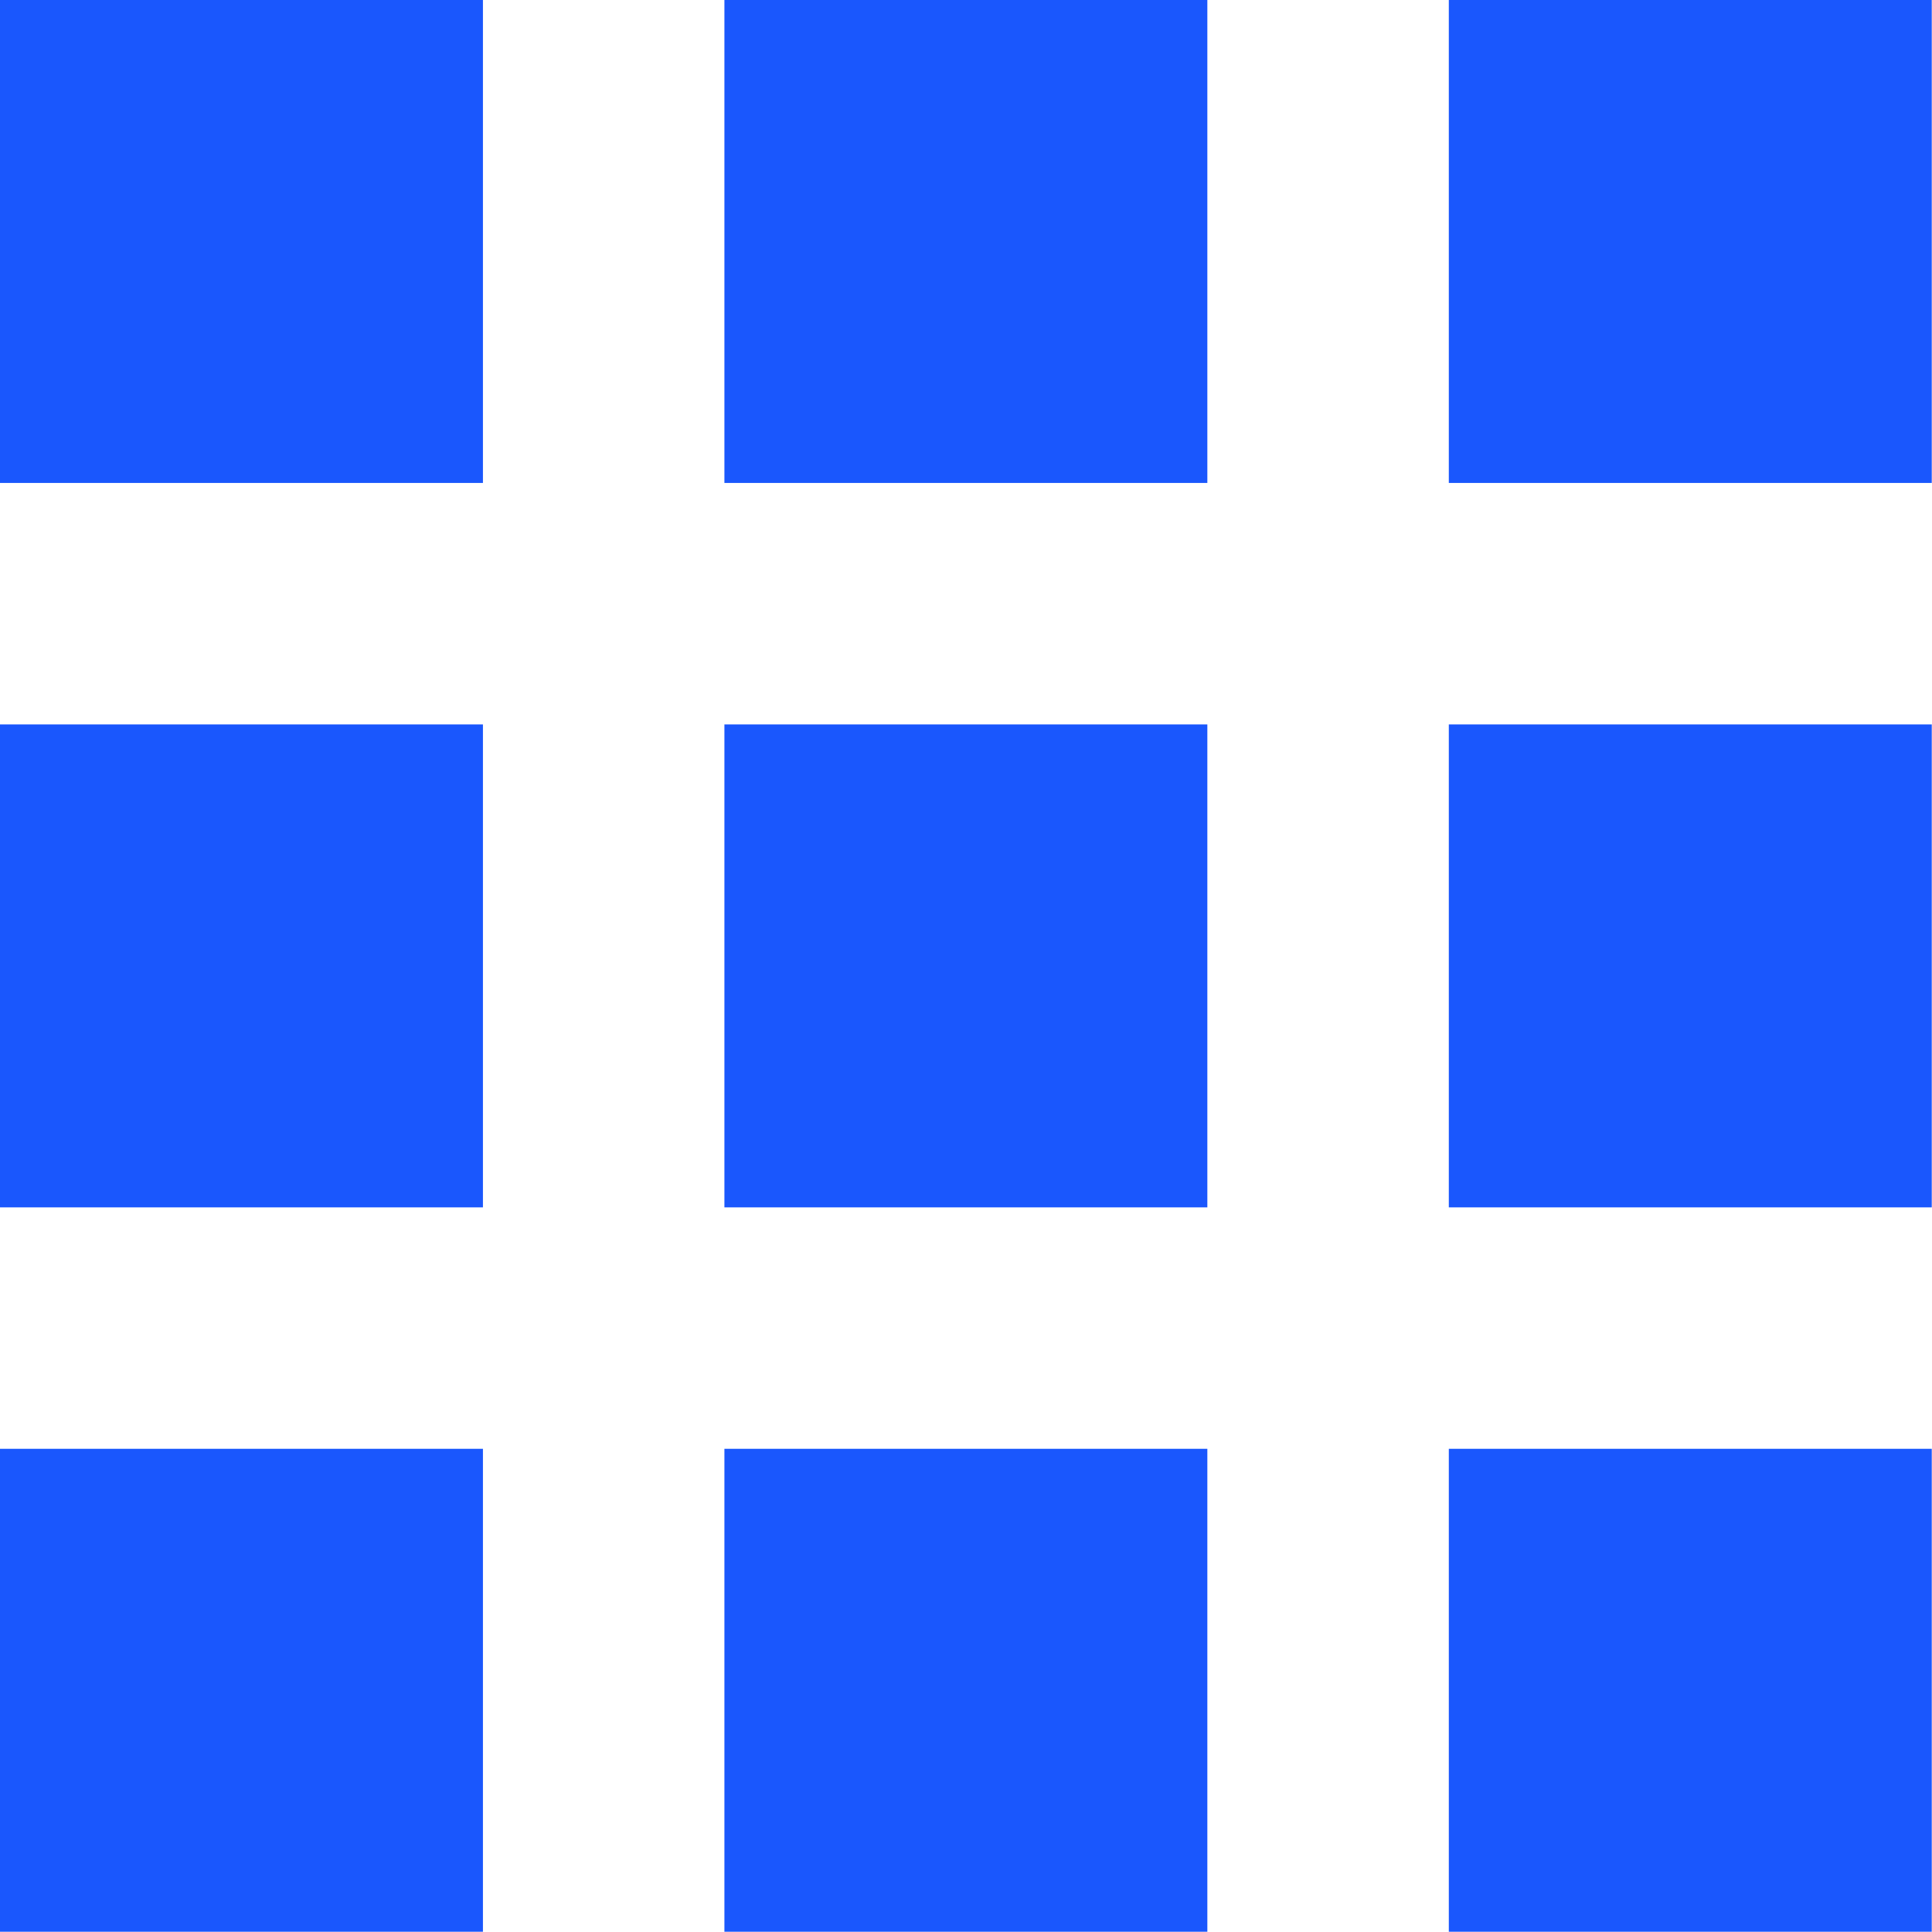 <svg xmlns="http://www.w3.org/2000/svg" width="15.77" height="15.769" viewBox="0 0 15.77 15.769">
  <path id="Icon_open-grid-three-up" data-name="Icon open-grid-three-up" d="M0,0V3.942H3.942V0ZM5.913,0V3.942H9.855V0Zm5.913,0V3.942h3.942V0ZM0,5.913V9.855H3.942V5.913Zm5.913,0V9.855H9.855V5.913Zm5.913,0V9.855h3.942V5.913ZM0,11.826v3.942H3.942V11.826Zm5.913,0v3.942H9.855V11.826Zm5.913,0v3.942h3.942V11.826Z" fill="#1a57fd"/>
</svg>
